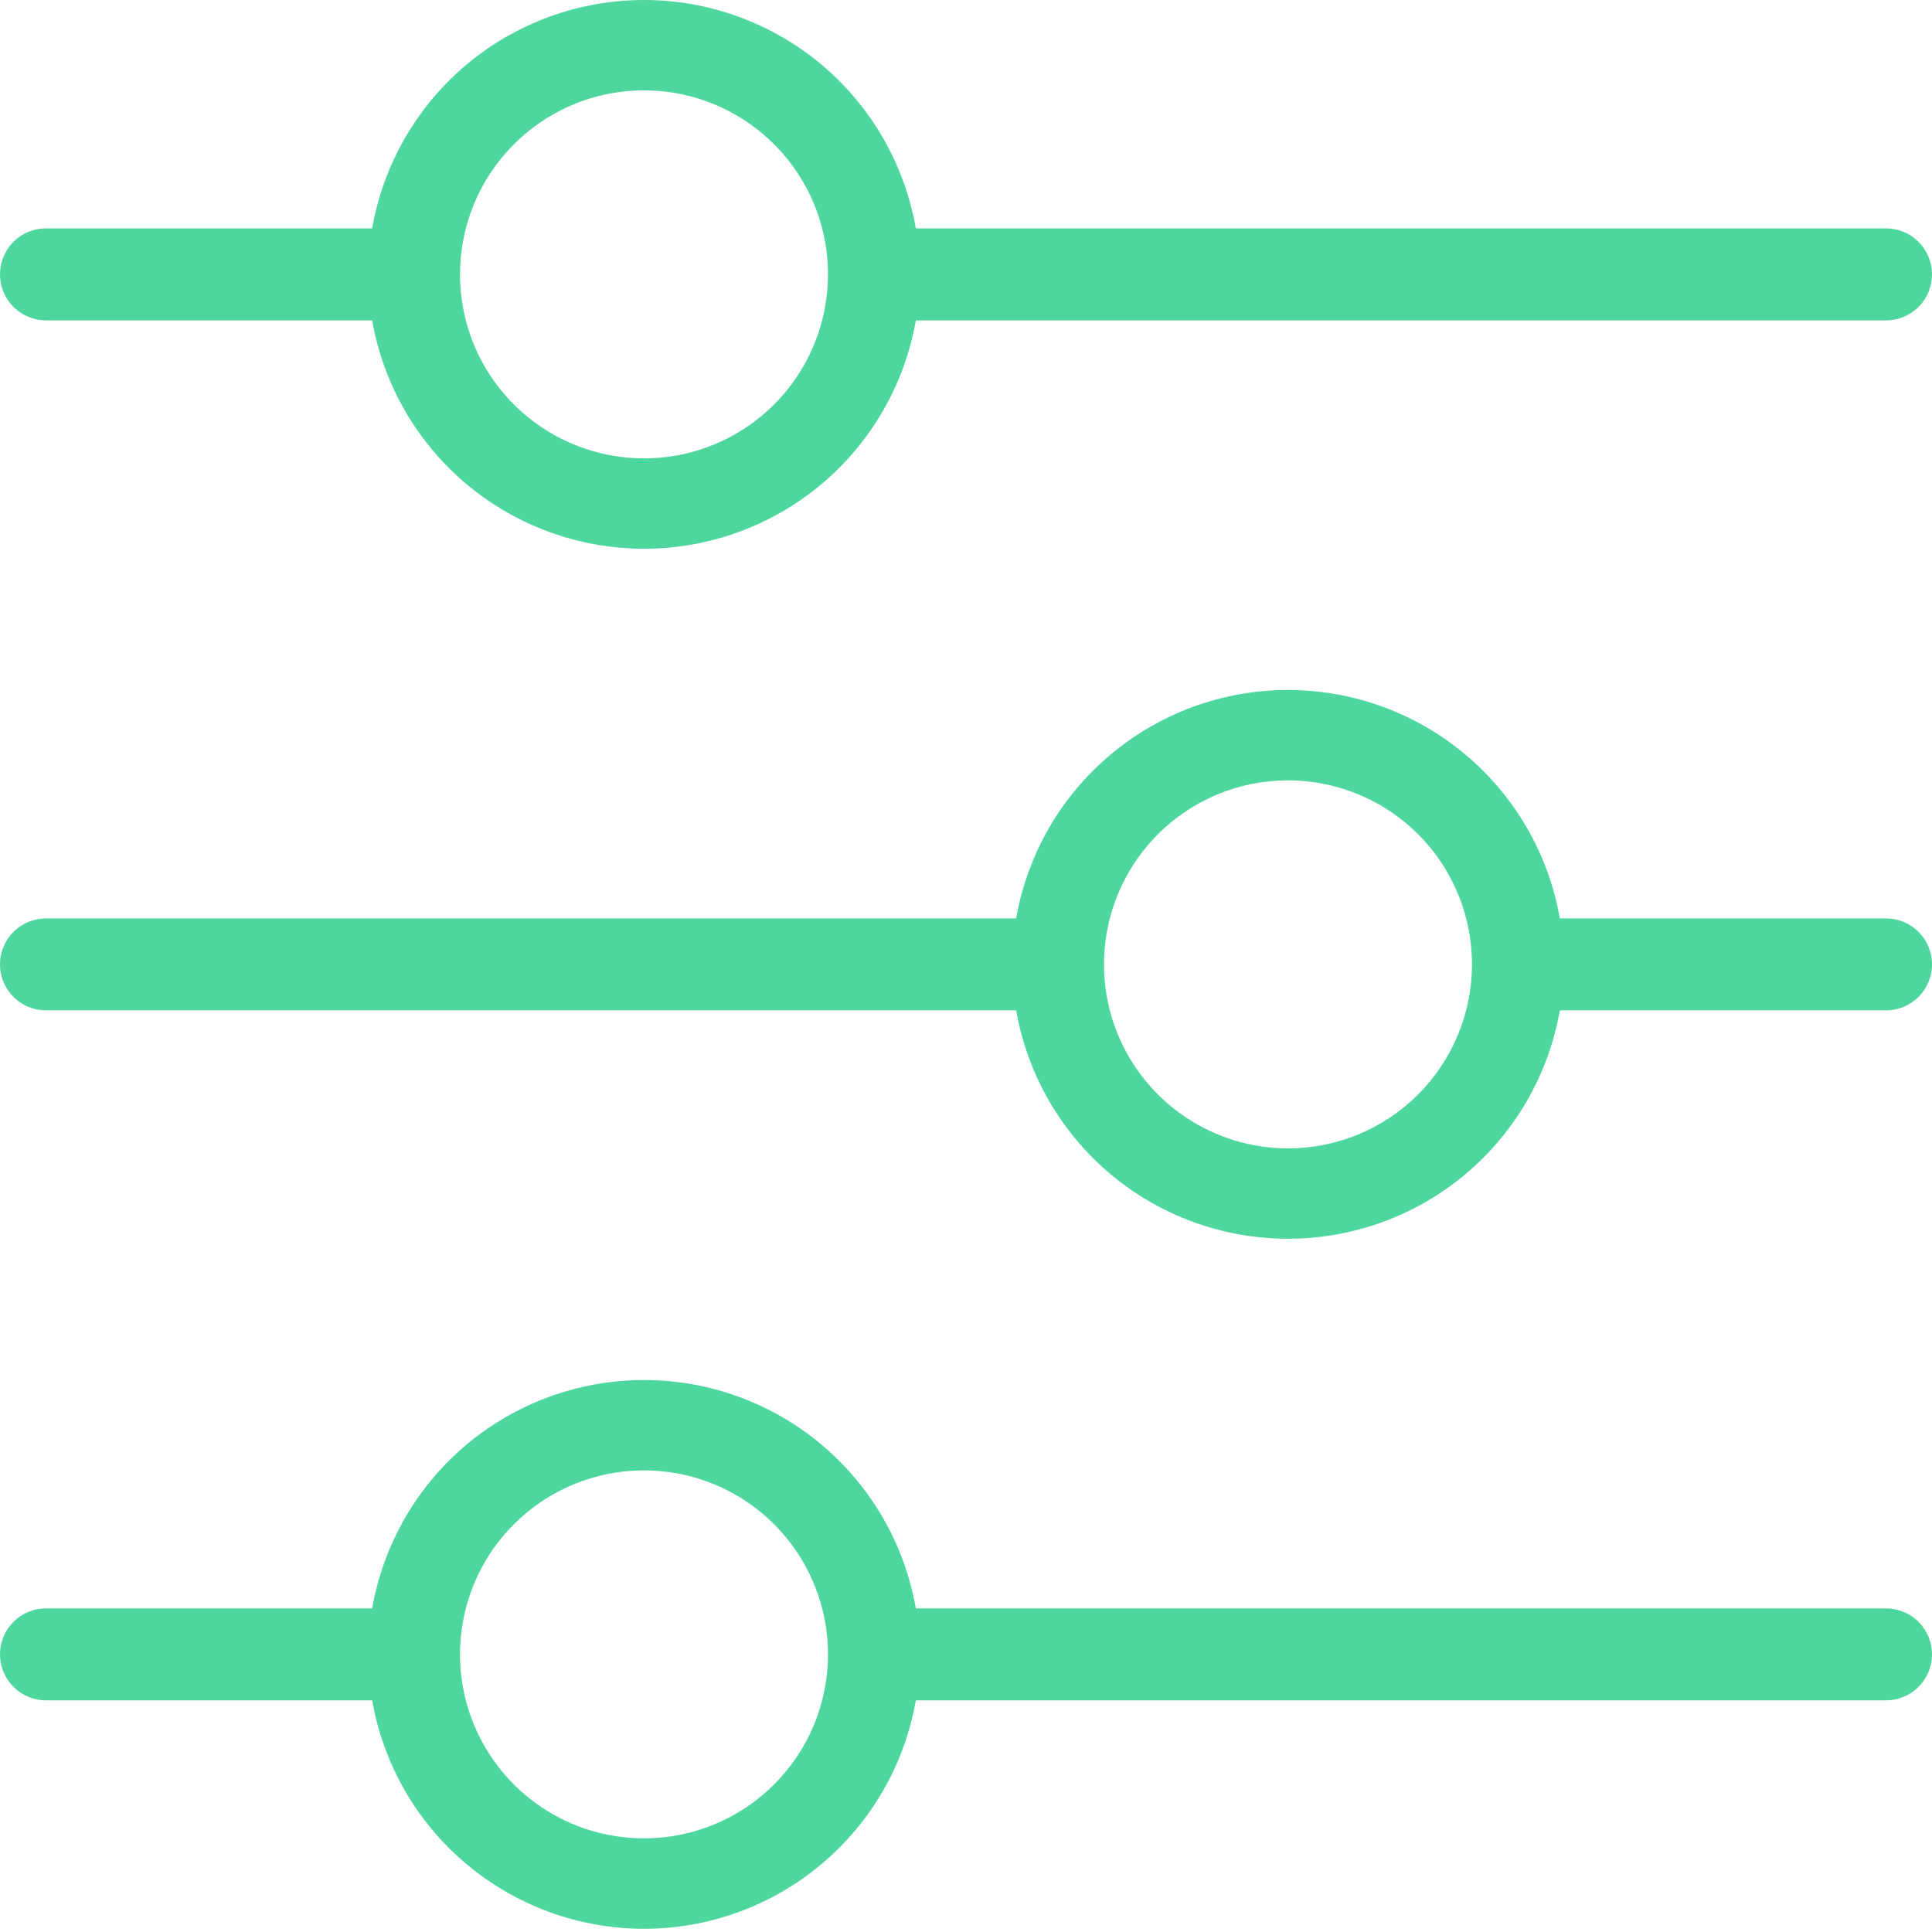 <svg width="30" height="30" viewBox="0 0 30 30" fill="none" xmlns="http://www.w3.org/2000/svg">
<path d="M0.714 4.975H5.779C5.953 5.968 6.471 6.868 7.243 7.517C8.015 8.165 8.992 8.521 10 8.521C11.008 8.521 11.985 8.165 12.757 7.517C13.529 6.868 14.047 5.968 14.221 4.975H29.286C29.475 4.975 29.657 4.9 29.791 4.766C29.925 4.632 30 4.45 30 4.26C30 4.071 29.925 3.889 29.791 3.755C29.657 3.621 29.475 3.546 29.286 3.546H14.221C14.047 2.553 13.529 1.653 12.757 1.004C11.985 0.356 11.008 0 10 0C8.992 0 8.015 0.356 7.243 1.004C6.471 1.653 5.953 2.553 5.779 3.546H0.714C0.525 3.546 0.343 3.621 0.209 3.755C0.075 3.889 0 4.071 0 4.26C0 4.45 0.075 4.632 0.209 4.766C0.343 4.9 0.525 4.975 0.714 4.975ZM10 1.403C10.565 1.403 11.117 1.571 11.587 1.885C12.057 2.199 12.423 2.645 12.64 3.167C12.856 3.689 12.912 4.264 12.802 4.818C12.692 5.372 12.42 5.881 12.02 6.281C11.621 6.68 11.112 6.952 10.557 7.063C10.003 7.173 9.429 7.116 8.907 6.9C8.385 6.684 7.938 6.318 7.624 5.848C7.31 5.378 7.143 4.826 7.143 4.26C7.143 3.503 7.444 2.776 7.98 2.24C8.516 1.704 9.242 1.403 10 1.403ZM29.286 14.261H24.221C24.047 13.267 23.529 12.367 22.757 11.719C21.985 11.07 21.008 10.714 20 10.714C18.992 10.714 18.015 11.07 17.243 11.719C16.471 12.367 15.953 13.267 15.779 14.261H0.714C0.525 14.261 0.343 14.336 0.209 14.47C0.075 14.604 0 14.785 0 14.975C0 15.164 0.075 15.346 0.209 15.48C0.343 15.614 0.525 15.689 0.714 15.689H15.779C15.953 16.682 16.471 17.582 17.243 18.231C18.015 18.88 18.992 19.235 20 19.235C21.008 19.235 21.985 18.88 22.757 18.231C23.529 17.582 24.047 16.682 24.221 15.689H29.286C29.475 15.689 29.657 15.614 29.791 15.48C29.925 15.346 30 15.164 30 14.975C30 14.785 29.925 14.604 29.791 14.47C29.657 14.336 29.475 14.261 29.286 14.261ZM20 17.832C19.435 17.832 18.883 17.664 18.413 17.35C17.943 17.036 17.577 16.59 17.36 16.068C17.144 15.546 17.087 14.972 17.198 14.417C17.308 13.863 17.58 13.354 17.98 12.954C18.379 12.555 18.888 12.283 19.443 12.172C19.997 12.062 20.571 12.119 21.093 12.335C21.616 12.551 22.062 12.918 22.376 13.387C22.69 13.857 22.857 14.41 22.857 14.975C22.857 15.732 22.556 16.459 22.02 16.995C21.485 17.531 20.758 17.832 20 17.832ZM29.286 24.975H14.221C14.047 23.982 13.529 23.081 12.757 22.433C11.985 21.784 11.008 21.429 10 21.429C8.992 21.429 8.015 21.784 7.243 22.433C6.471 23.081 5.953 23.982 5.779 24.975H0.714C0.525 24.975 0.343 25.05 0.209 25.184C0.075 25.318 0 25.5 0 25.689C0 25.878 0.075 26.06 0.209 26.194C0.343 26.328 0.525 26.403 0.714 26.403H5.779C5.953 27.397 6.471 28.297 7.243 28.945C8.015 29.594 8.992 29.95 10 29.95C11.008 29.95 11.985 29.594 12.757 28.945C13.529 28.297 14.047 27.397 14.221 26.403H29.286C29.475 26.403 29.657 26.328 29.791 26.194C29.925 26.06 30 25.878 30 25.689C30 25.5 29.925 25.318 29.791 25.184C29.657 25.05 29.475 24.975 29.286 24.975ZM10 28.546C9.435 28.546 8.883 28.379 8.413 28.065C7.943 27.751 7.577 27.305 7.36 26.782C7.144 26.26 7.088 25.686 7.198 25.132C7.308 24.577 7.58 24.068 7.98 23.669C8.379 23.269 8.888 22.997 9.443 22.887C9.997 22.777 10.571 22.833 11.093 23.049C11.616 23.266 12.062 23.632 12.376 24.102C12.69 24.572 12.857 25.124 12.857 25.689C12.857 26.447 12.556 27.174 12.02 27.709C11.485 28.245 10.758 28.546 10 28.546Z" fill="#4DD79E"/>
</svg>
